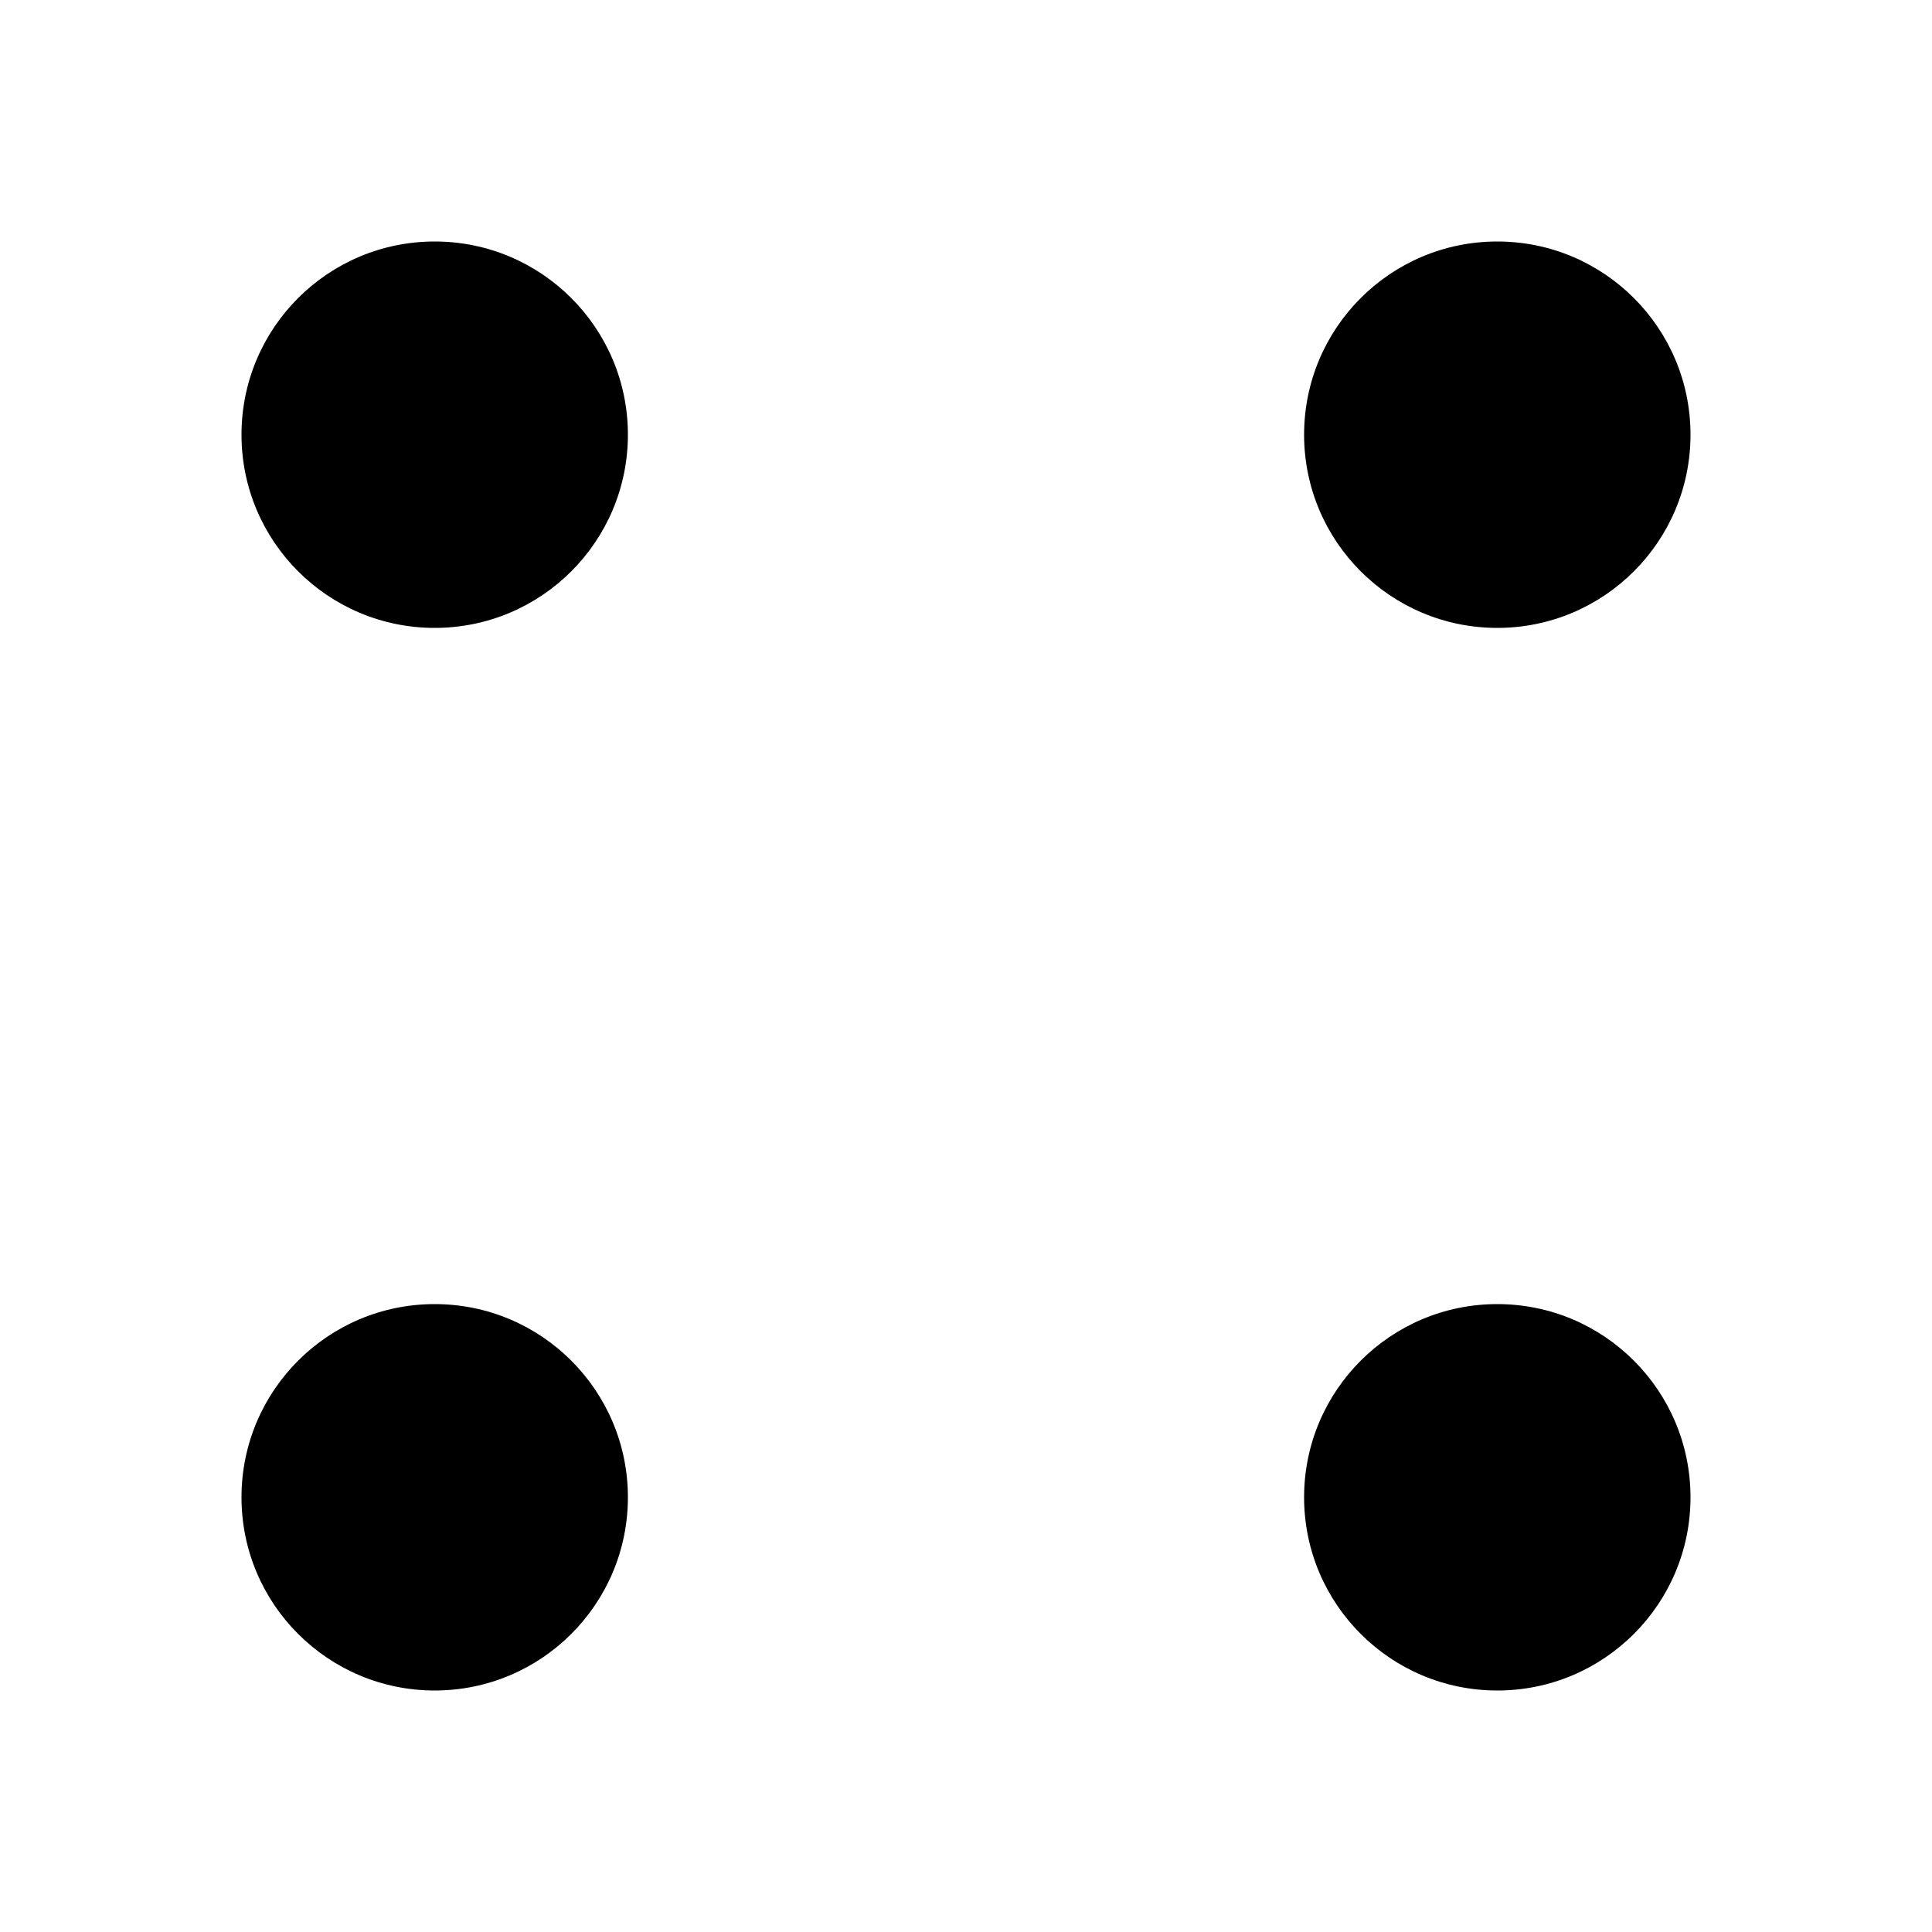<svg width="40" height="40" viewBox="0 0 40 40" fill="none" xmlns="http://www.w3.org/2000/svg">
<circle cx="31" cy="9" r="4" fill="black"/>
<circle cx="9" cy="9" r="4" fill="black"/>
<circle cx="31" cy="31" r="4" fill="black"/>
<circle cx="9" cy="31" r="4" fill="black"/>
</svg>
